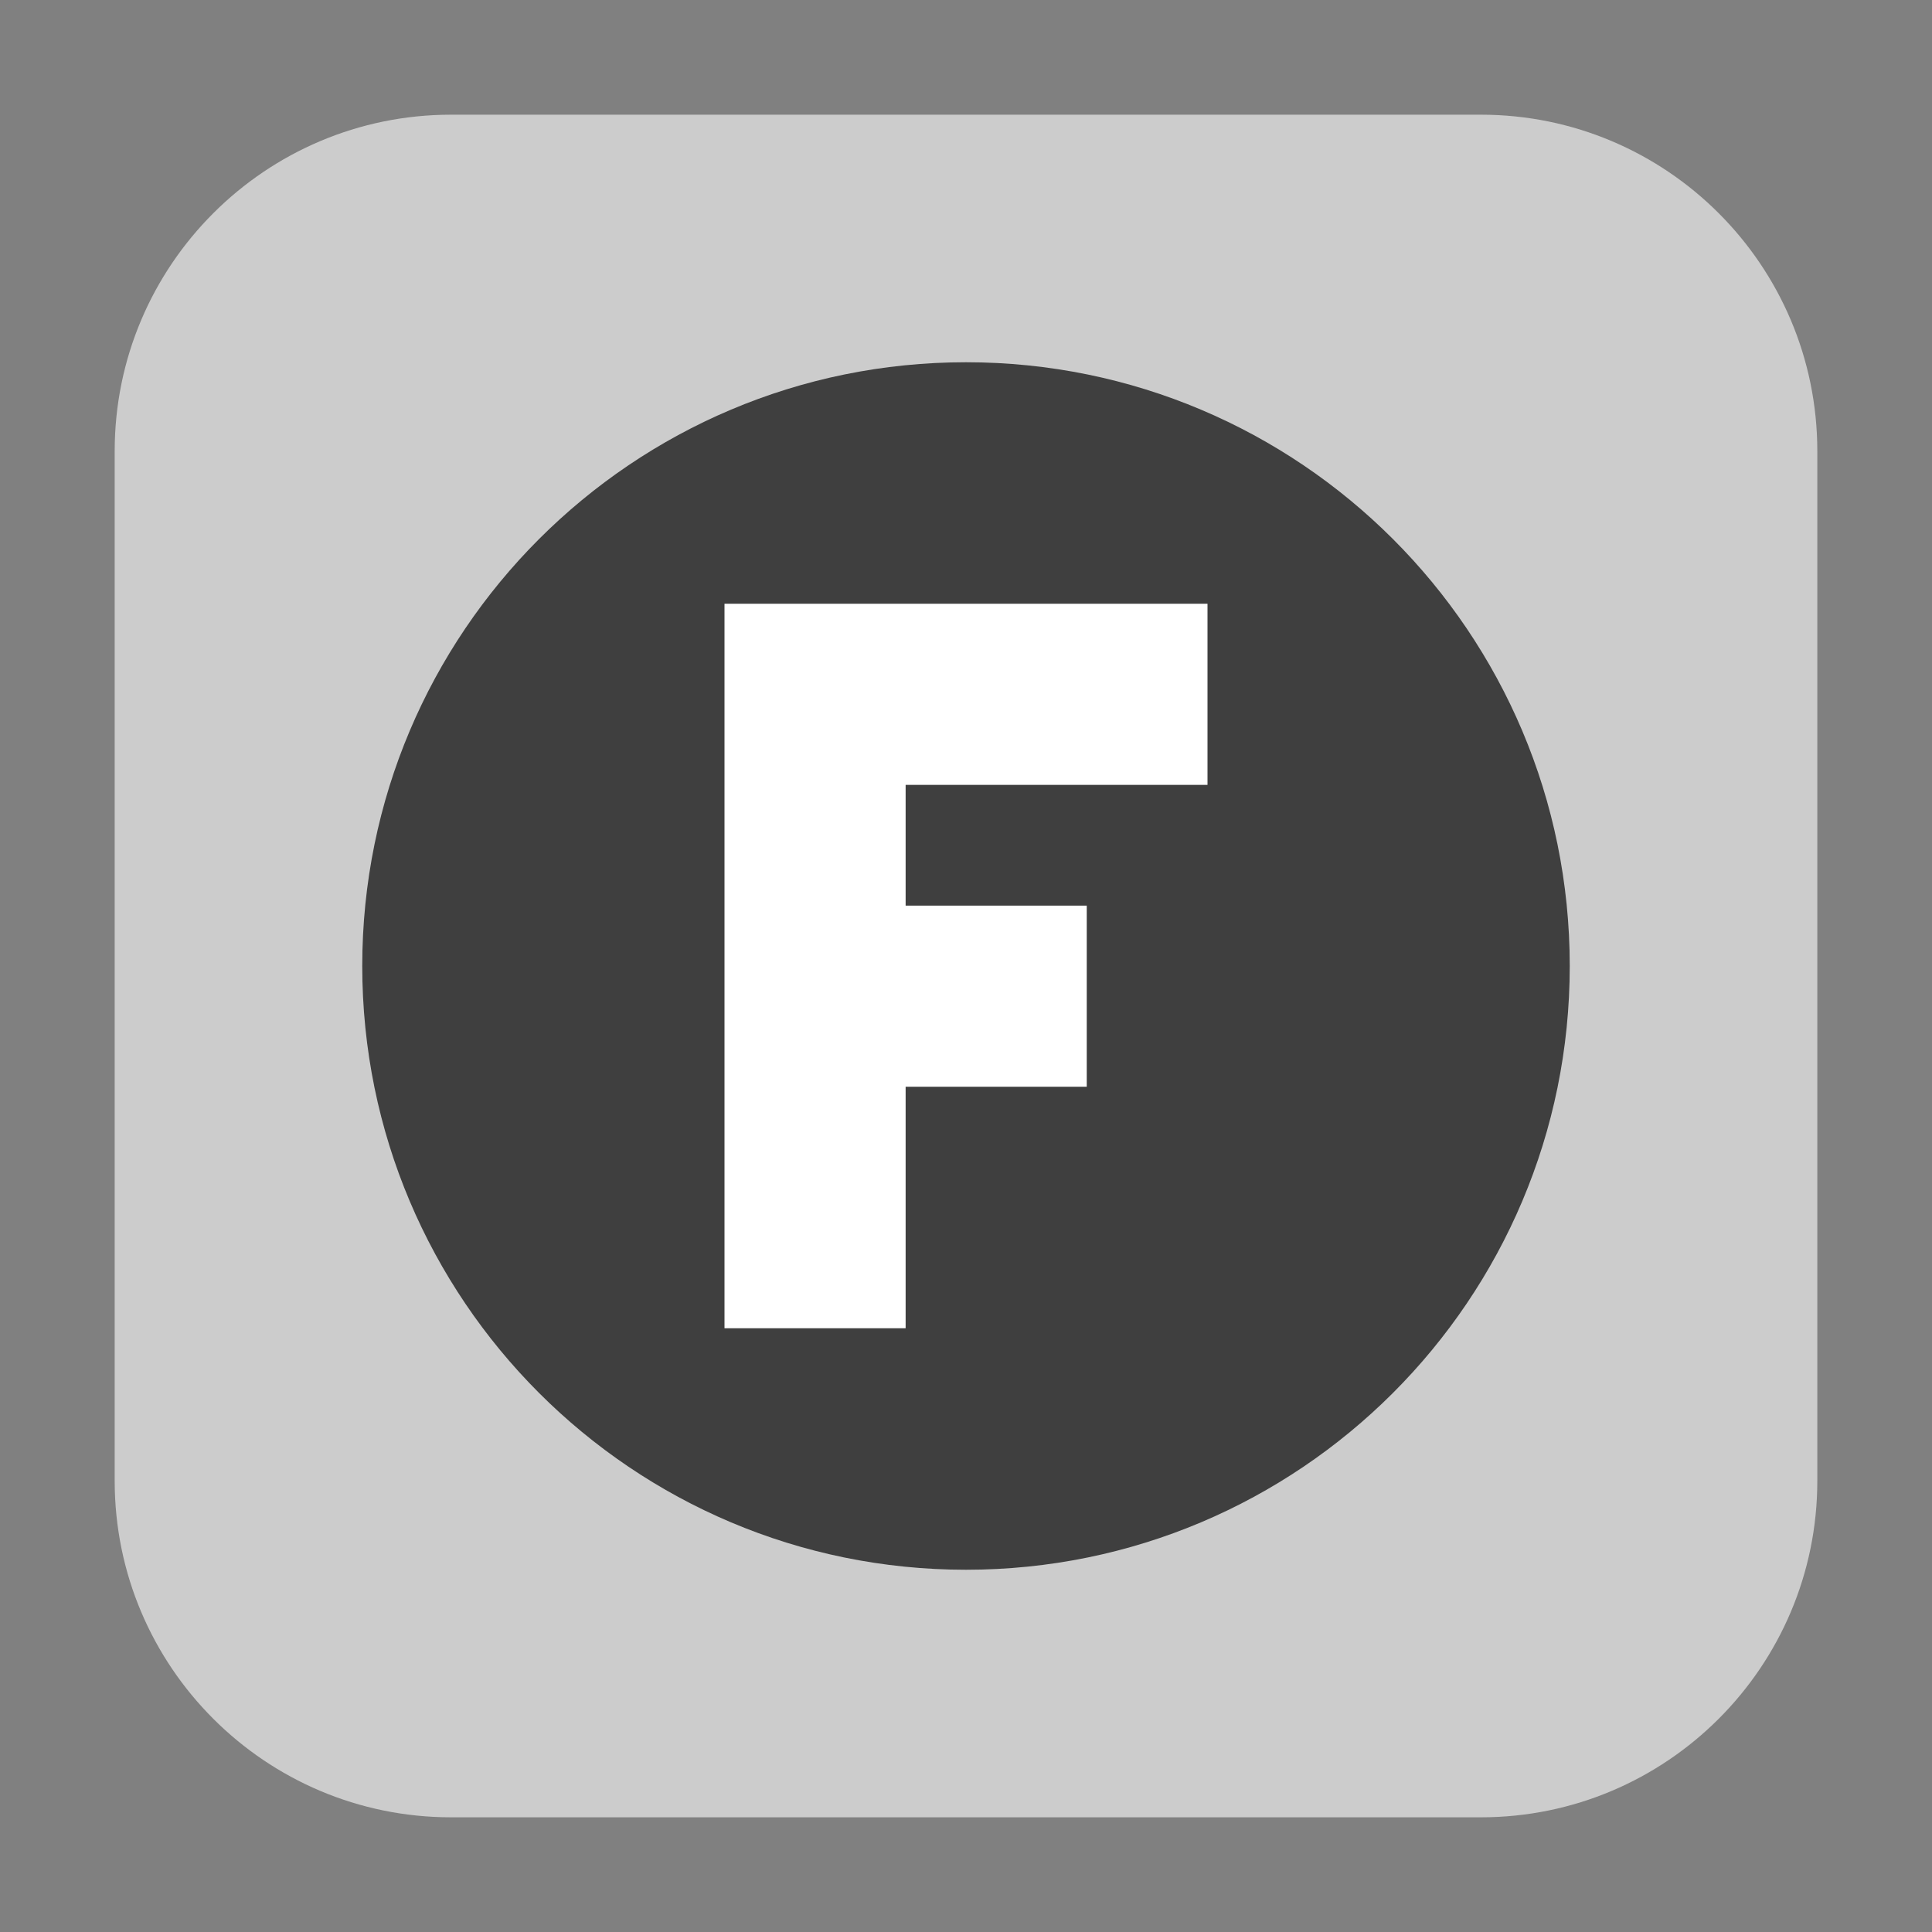 <?xml version="1.0" encoding="UTF-8"?>
<svg xmlns="http://www.w3.org/2000/svg" xmlns:xlink="http://www.w3.org/1999/xlink" width="36pt" height="36pt" viewBox="0 0 36 36" version="1.1">
<rect x="0" y="0" width="36" height="36" fill="#808080" stroke="none"/>
<g id="surface1">
<path style=" stroke:none;fill-rule:evenodd;fill:rgb(80%,80%,80%);fill-opacity:1;" d="M 8.406 2.137 L 27.594 2.137 C 31.055 2.137 33.863 4.945 33.863 8.406 L 33.863 27.594 C 33.863 31.055 31.055 33.863 27.594 33.863 L 8.406 33.863 C 4.945 33.863 2.137 31.055 2.137 27.594 L 2.137 8.406 C 2.137 4.945 4.945 2.137 8.406 2.137 Z M 8.406 2.137 "/>
<path style=" stroke:none;fill-rule:nonzero;fill:rgb(24.706%,24.706%,24.706%);fill-opacity:1;" d="M 29.25 18 C 29.25 24.215 24.215 29.25 18 29.25 C 11.785 29.25 6.75 24.215 6.75 18 C 6.75 11.785 11.785 6.75 18 6.75 C 24.215 6.75 29.25 11.785 29.25 18 Z M 29.25 18 "/>
<path style=" stroke:none;fill-rule:nonzero;fill:rgb(100%,100%,100%);fill-opacity:1;" d="M 13.5 11.25 L 13.5 24.75 L 16.875 24.75 L 16.875 20.25 L 20.25 20.25 L 20.25 16.875 L 16.875 16.875 L 16.875 14.625 L 22.5 14.625 L 22.5 11.25 Z M 13.5 11.25 "/>
</g>
</svg>
